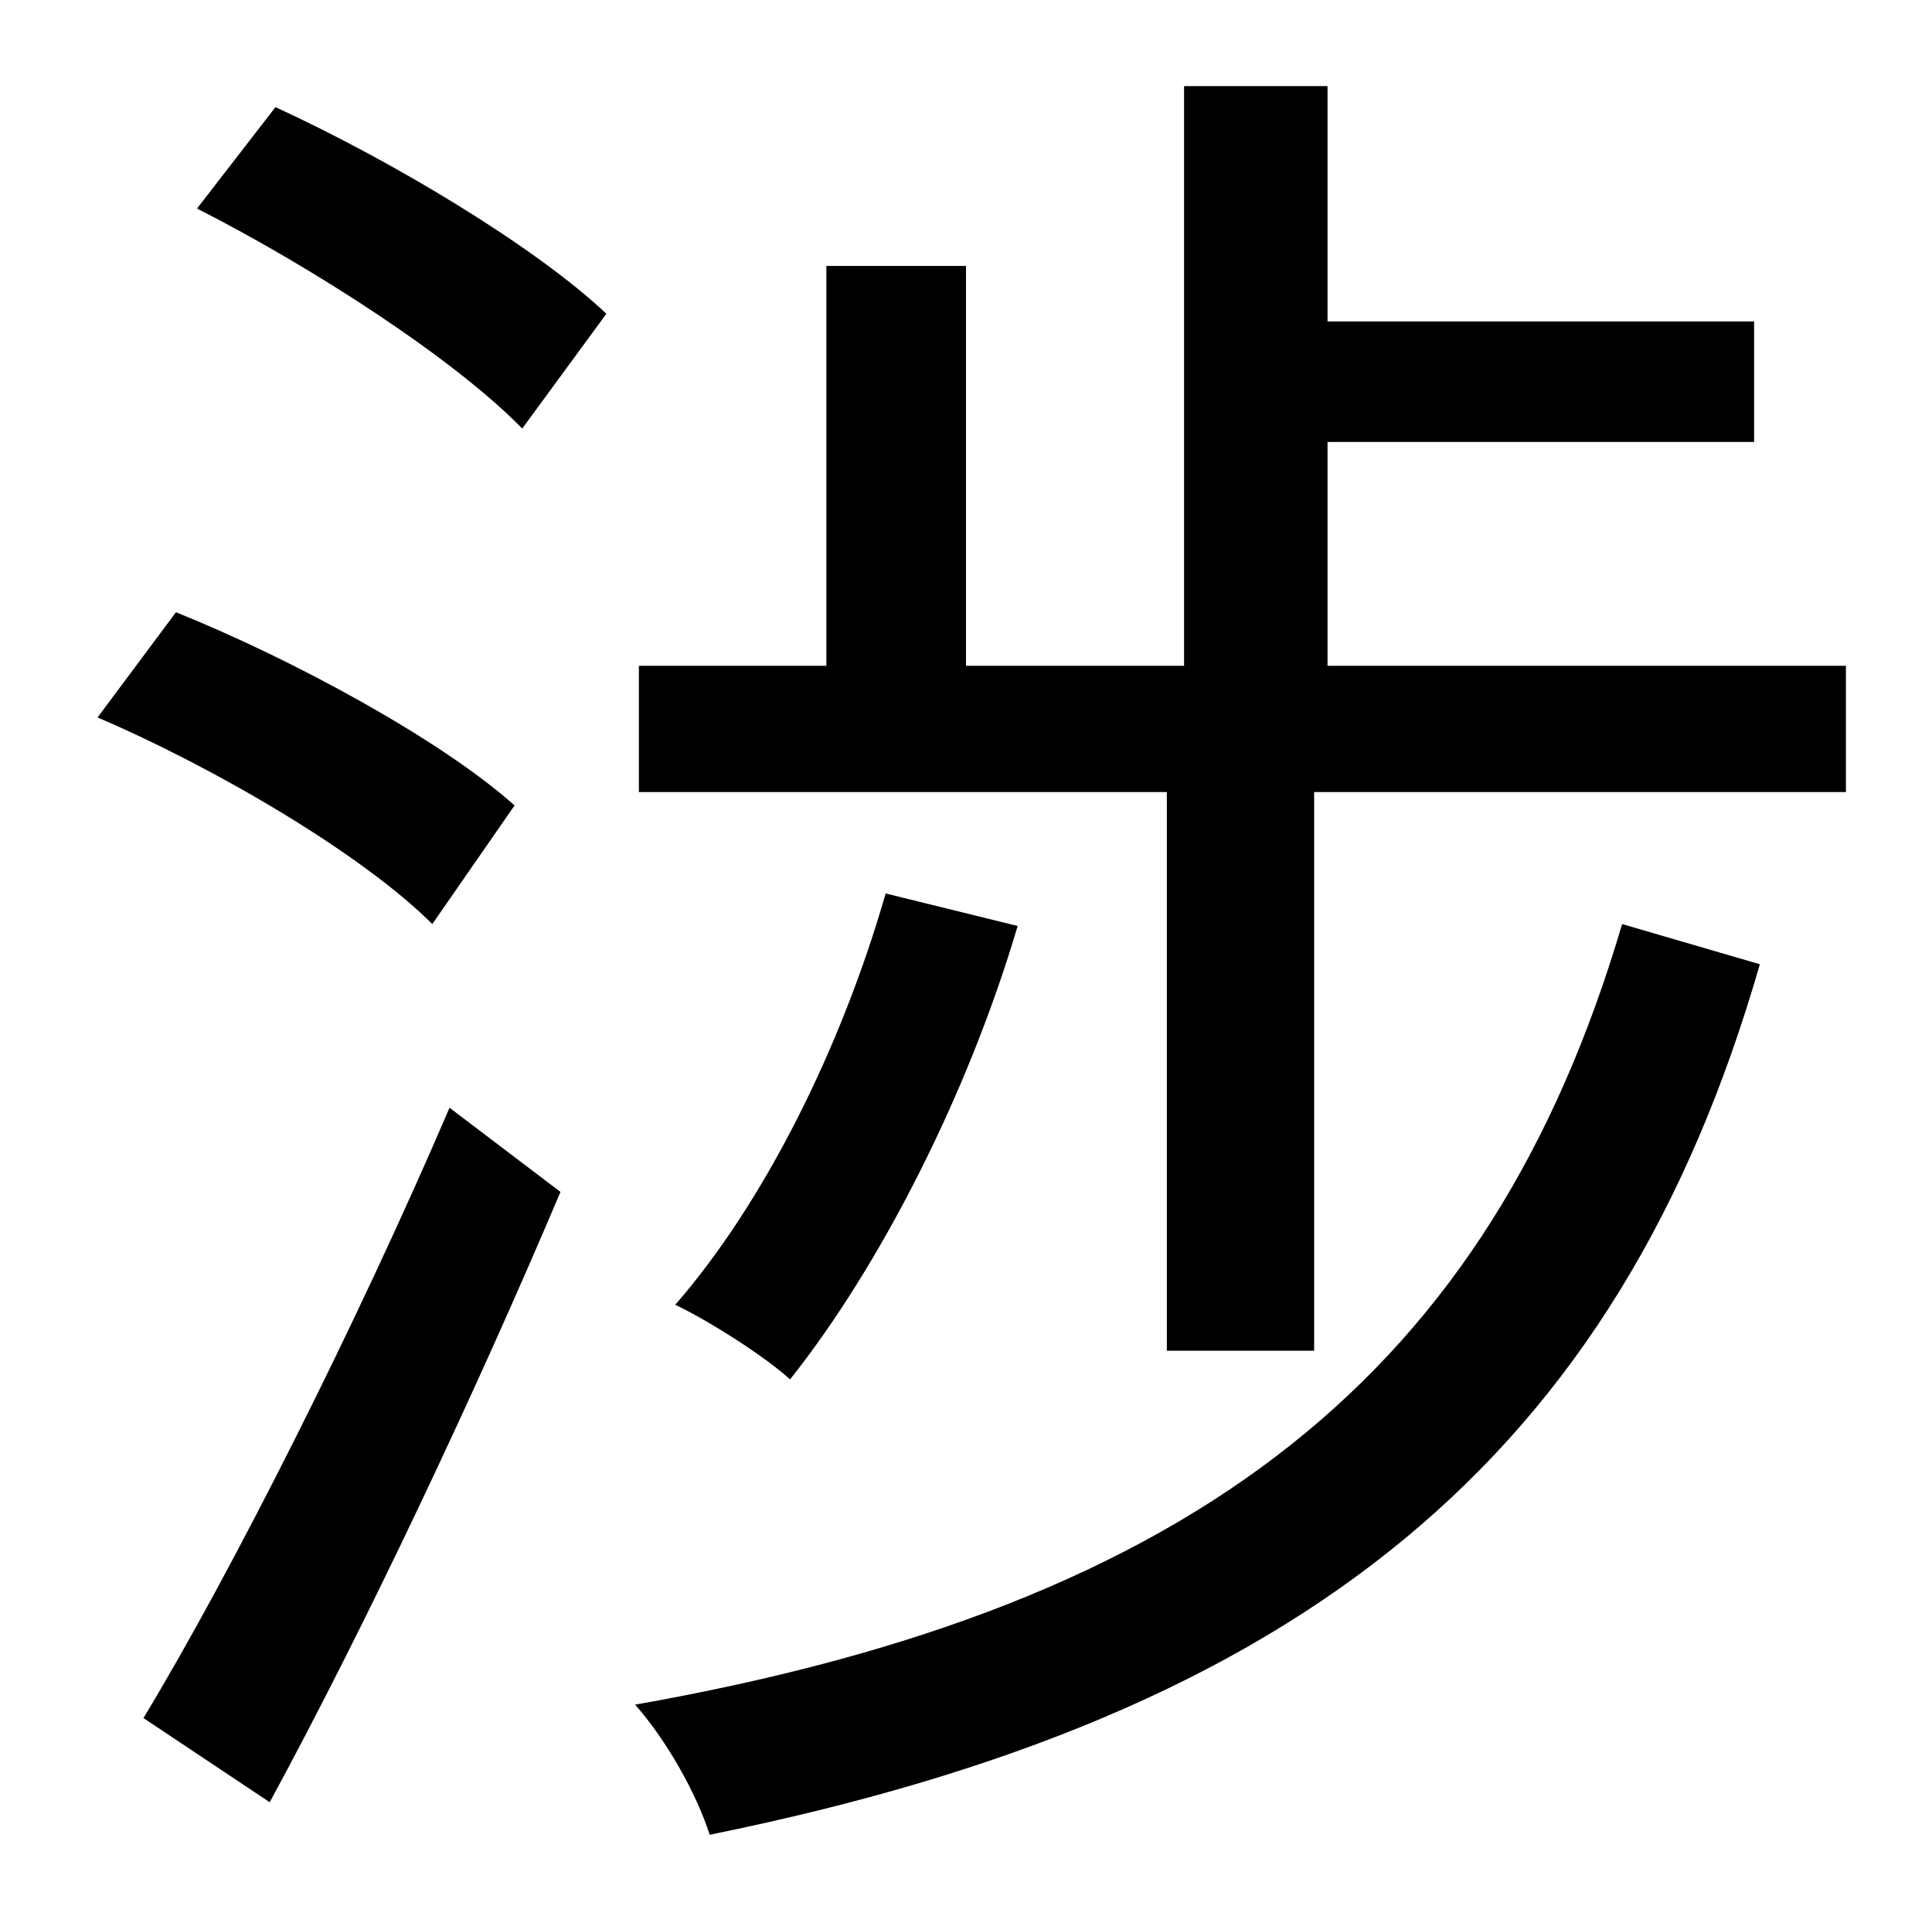 <?xml version="1.0" standalone="no"?>
<!DOCTYPE svg PUBLIC "-//W3C//DTD SVG 1.1//EN" "http://www.w3.org/Graphics/SVG/1.1/DTD/svg11.dtd" >
<svg xmlns="http://www.w3.org/2000/svg" xmlns:xlink="http://www.w3.org/1999/xlink" version="1.1" viewBox="-10 0 1010 1000">
   <path fill="currentColor"
d="M259 421l-43 62c-36 -36 -112 -81 -175 -108l41 -55c62 25 139 67 177 101zM131 942l-66 -44c46 -76 112 -207 160 -319l58 44c-44 104 -102 227 -152 319zM93 109l41 -53c61 28 136 73 173 108l-44 60c-35 -36 -109 -84 -170 -115zM838 483l72 21
c-74 257 -238 392 -549 455c-7 -22 -23 -50 -39 -68c295 -52 447 -174 516 -408zM453 467l69 17c-26 88 -72 178 -119 237c-13 -12 -43 -31 -60 -39c47 -54 87 -135 110 -215zM684 348h271v66h-278v292h-77v-292h-276v-66h98v-209h73v209h114v-303h75v123h223v63h-223v117z
" />
</svg>
